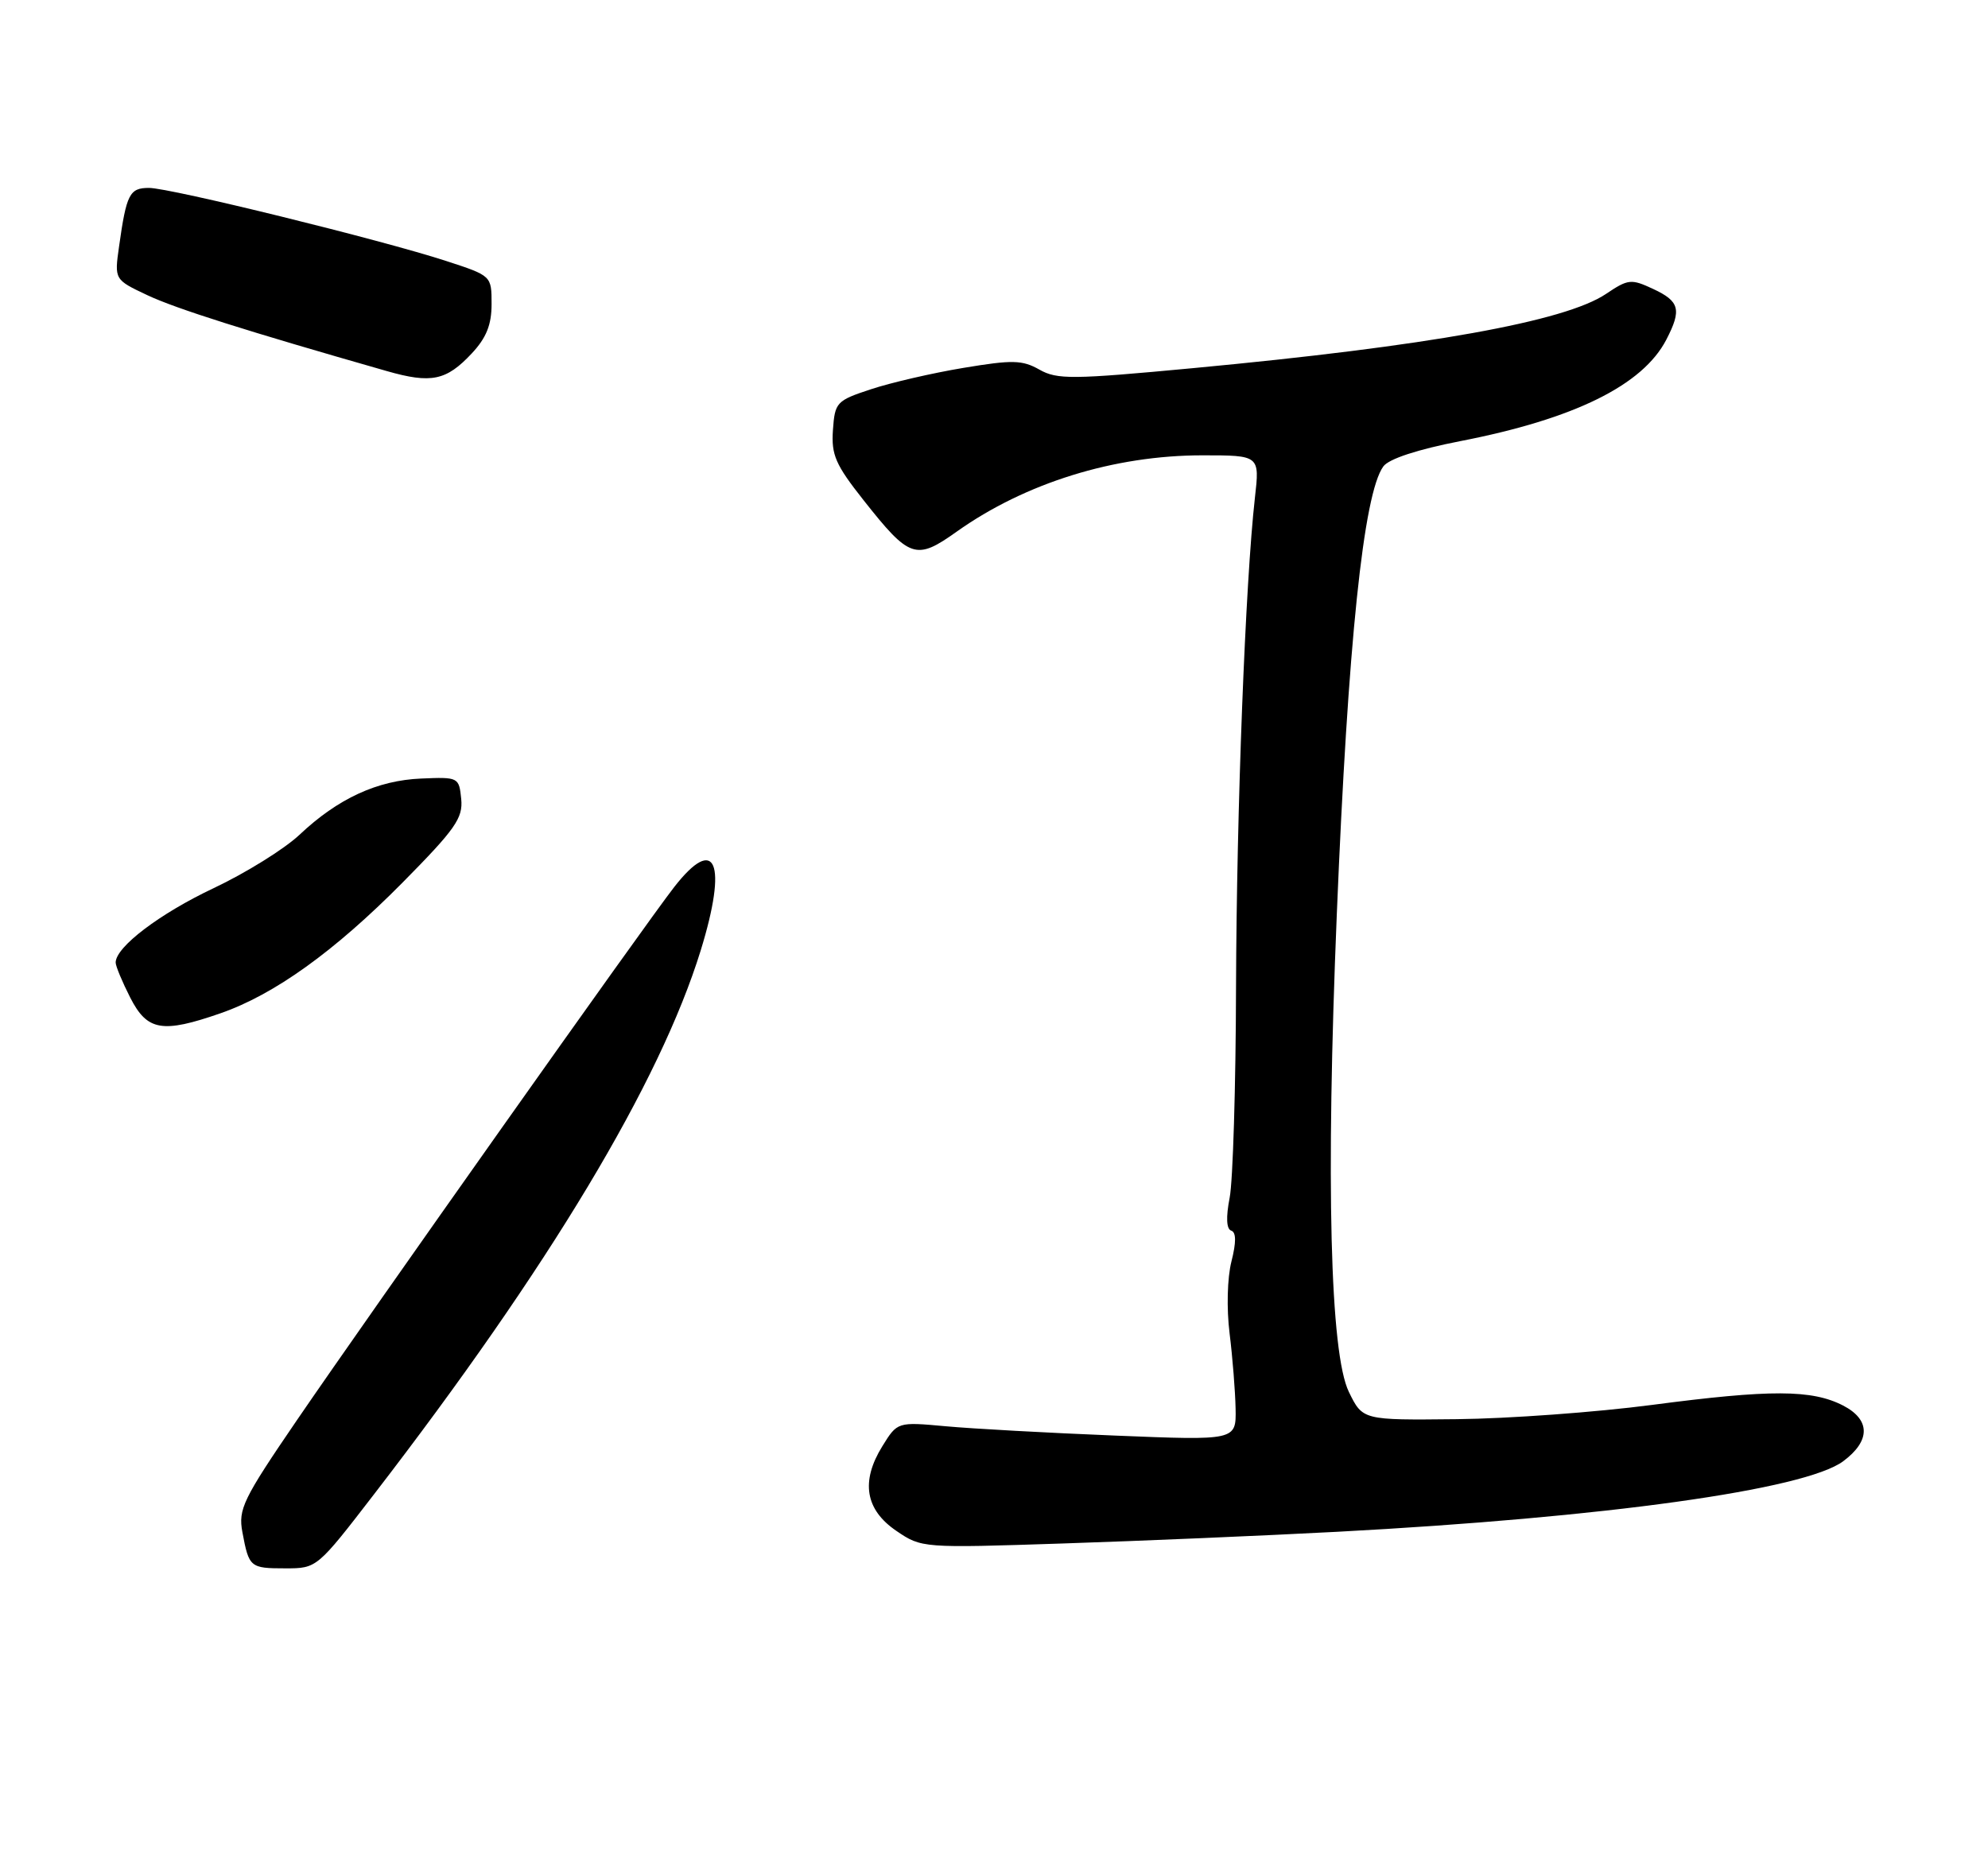<?xml version="1.0" encoding="UTF-8" standalone="no"?>
<!DOCTYPE svg PUBLIC "-//W3C//DTD SVG 1.1//EN" "http://www.w3.org/Graphics/SVG/1.1/DTD/svg11.dtd" >
<svg xmlns="http://www.w3.org/2000/svg" xmlns:xlink="http://www.w3.org/1999/xlink" version="1.1" viewBox="0 0 275 256">
 <g >
 <path fill="currentColor"
d=" M 51.74 206.75 C 75.97 175.30 91.27 149.81 96.93 131.50 C 100.68 119.35 99.00 115.36 93.25 122.75 C 89.25 127.88 51.17 181.72 41.07 196.50 C 33.60 207.44 32.94 208.81 33.53 211.99 C 34.44 216.87 34.59 217.00 39.48 217.00 C 43.84 217.00 43.86 216.98 51.74 206.75 Z  M 185.00 211.94 C 222.01 209.97 249.68 206.12 254.97 202.18 C 258.76 199.36 258.76 196.45 254.97 194.48 C 250.65 192.25 244.92 192.23 228.50 194.39 C 220.80 195.40 208.65 196.29 201.50 196.36 C 188.50 196.50 188.50 196.50 186.59 192.59 C 183.99 187.26 183.39 163.58 184.92 126.50 C 186.46 88.95 188.61 68.28 191.36 64.53 C 192.12 63.49 196.08 62.19 202.03 61.03 C 217.76 57.97 227.24 53.30 230.50 47.00 C 232.65 42.85 232.35 41.69 228.68 39.98 C 225.64 38.56 225.23 38.60 222.17 40.66 C 216.51 44.48 197.53 47.89 165.00 50.94 C 148.30 52.51 146.23 52.53 143.78 51.14 C 141.41 49.80 140.05 49.77 133.28 50.90 C 129.00 51.61 123.25 52.94 120.50 53.85 C 115.70 55.43 115.49 55.66 115.22 59.50 C 114.98 62.94 115.58 64.30 119.45 69.20 C 125.83 77.28 126.70 77.58 132.34 73.56 C 141.83 66.82 154.11 63.00 166.34 63.00 C 174.26 63.00 174.26 63.00 173.59 68.89 C 172.27 80.60 171.06 112.03 170.98 136.50 C 170.95 150.25 170.55 163.40 170.10 165.71 C 169.57 168.43 169.65 170.05 170.31 170.27 C 171.01 170.50 171.02 171.88 170.34 174.56 C 169.77 176.82 169.66 181.06 170.09 184.50 C 170.50 187.80 170.87 192.48 170.92 194.91 C 171.00 199.31 171.00 199.31 154.25 198.63 C 145.04 198.26 134.49 197.68 130.82 197.34 C 124.14 196.73 124.14 196.73 122.05 200.11 C 119.04 204.98 119.69 208.89 124.00 211.82 C 127.48 214.19 127.61 214.20 147.00 213.56 C 157.72 213.21 174.82 212.48 185.00 211.94 Z  M 30.50 140.20 C 37.95 137.61 46.26 131.64 55.68 122.12 C 62.99 114.72 64.06 113.20 63.80 110.55 C 63.50 107.55 63.42 107.50 58.28 107.72 C 52.20 107.97 46.75 110.48 41.43 115.50 C 39.35 117.46 34.01 120.78 29.57 122.88 C 22.09 126.41 16.00 131.03 16.00 133.18 C 16.00 133.67 16.91 135.86 18.02 138.04 C 20.37 142.64 22.44 143.00 30.50 140.20 Z  M 65.25 48.91 C 67.28 46.74 68.00 44.94 68.00 42.07 C 68.00 38.16 68.00 38.16 61.75 36.12 C 52.81 33.20 23.55 26.00 20.61 26.00 C 17.92 26.00 17.49 26.84 16.47 34.10 C 15.82 38.69 15.82 38.69 20.40 40.85 C 24.38 42.72 34.08 45.79 53.50 51.34 C 59.65 53.10 61.73 52.67 65.25 48.91 Z "/>
</g>
</svg>